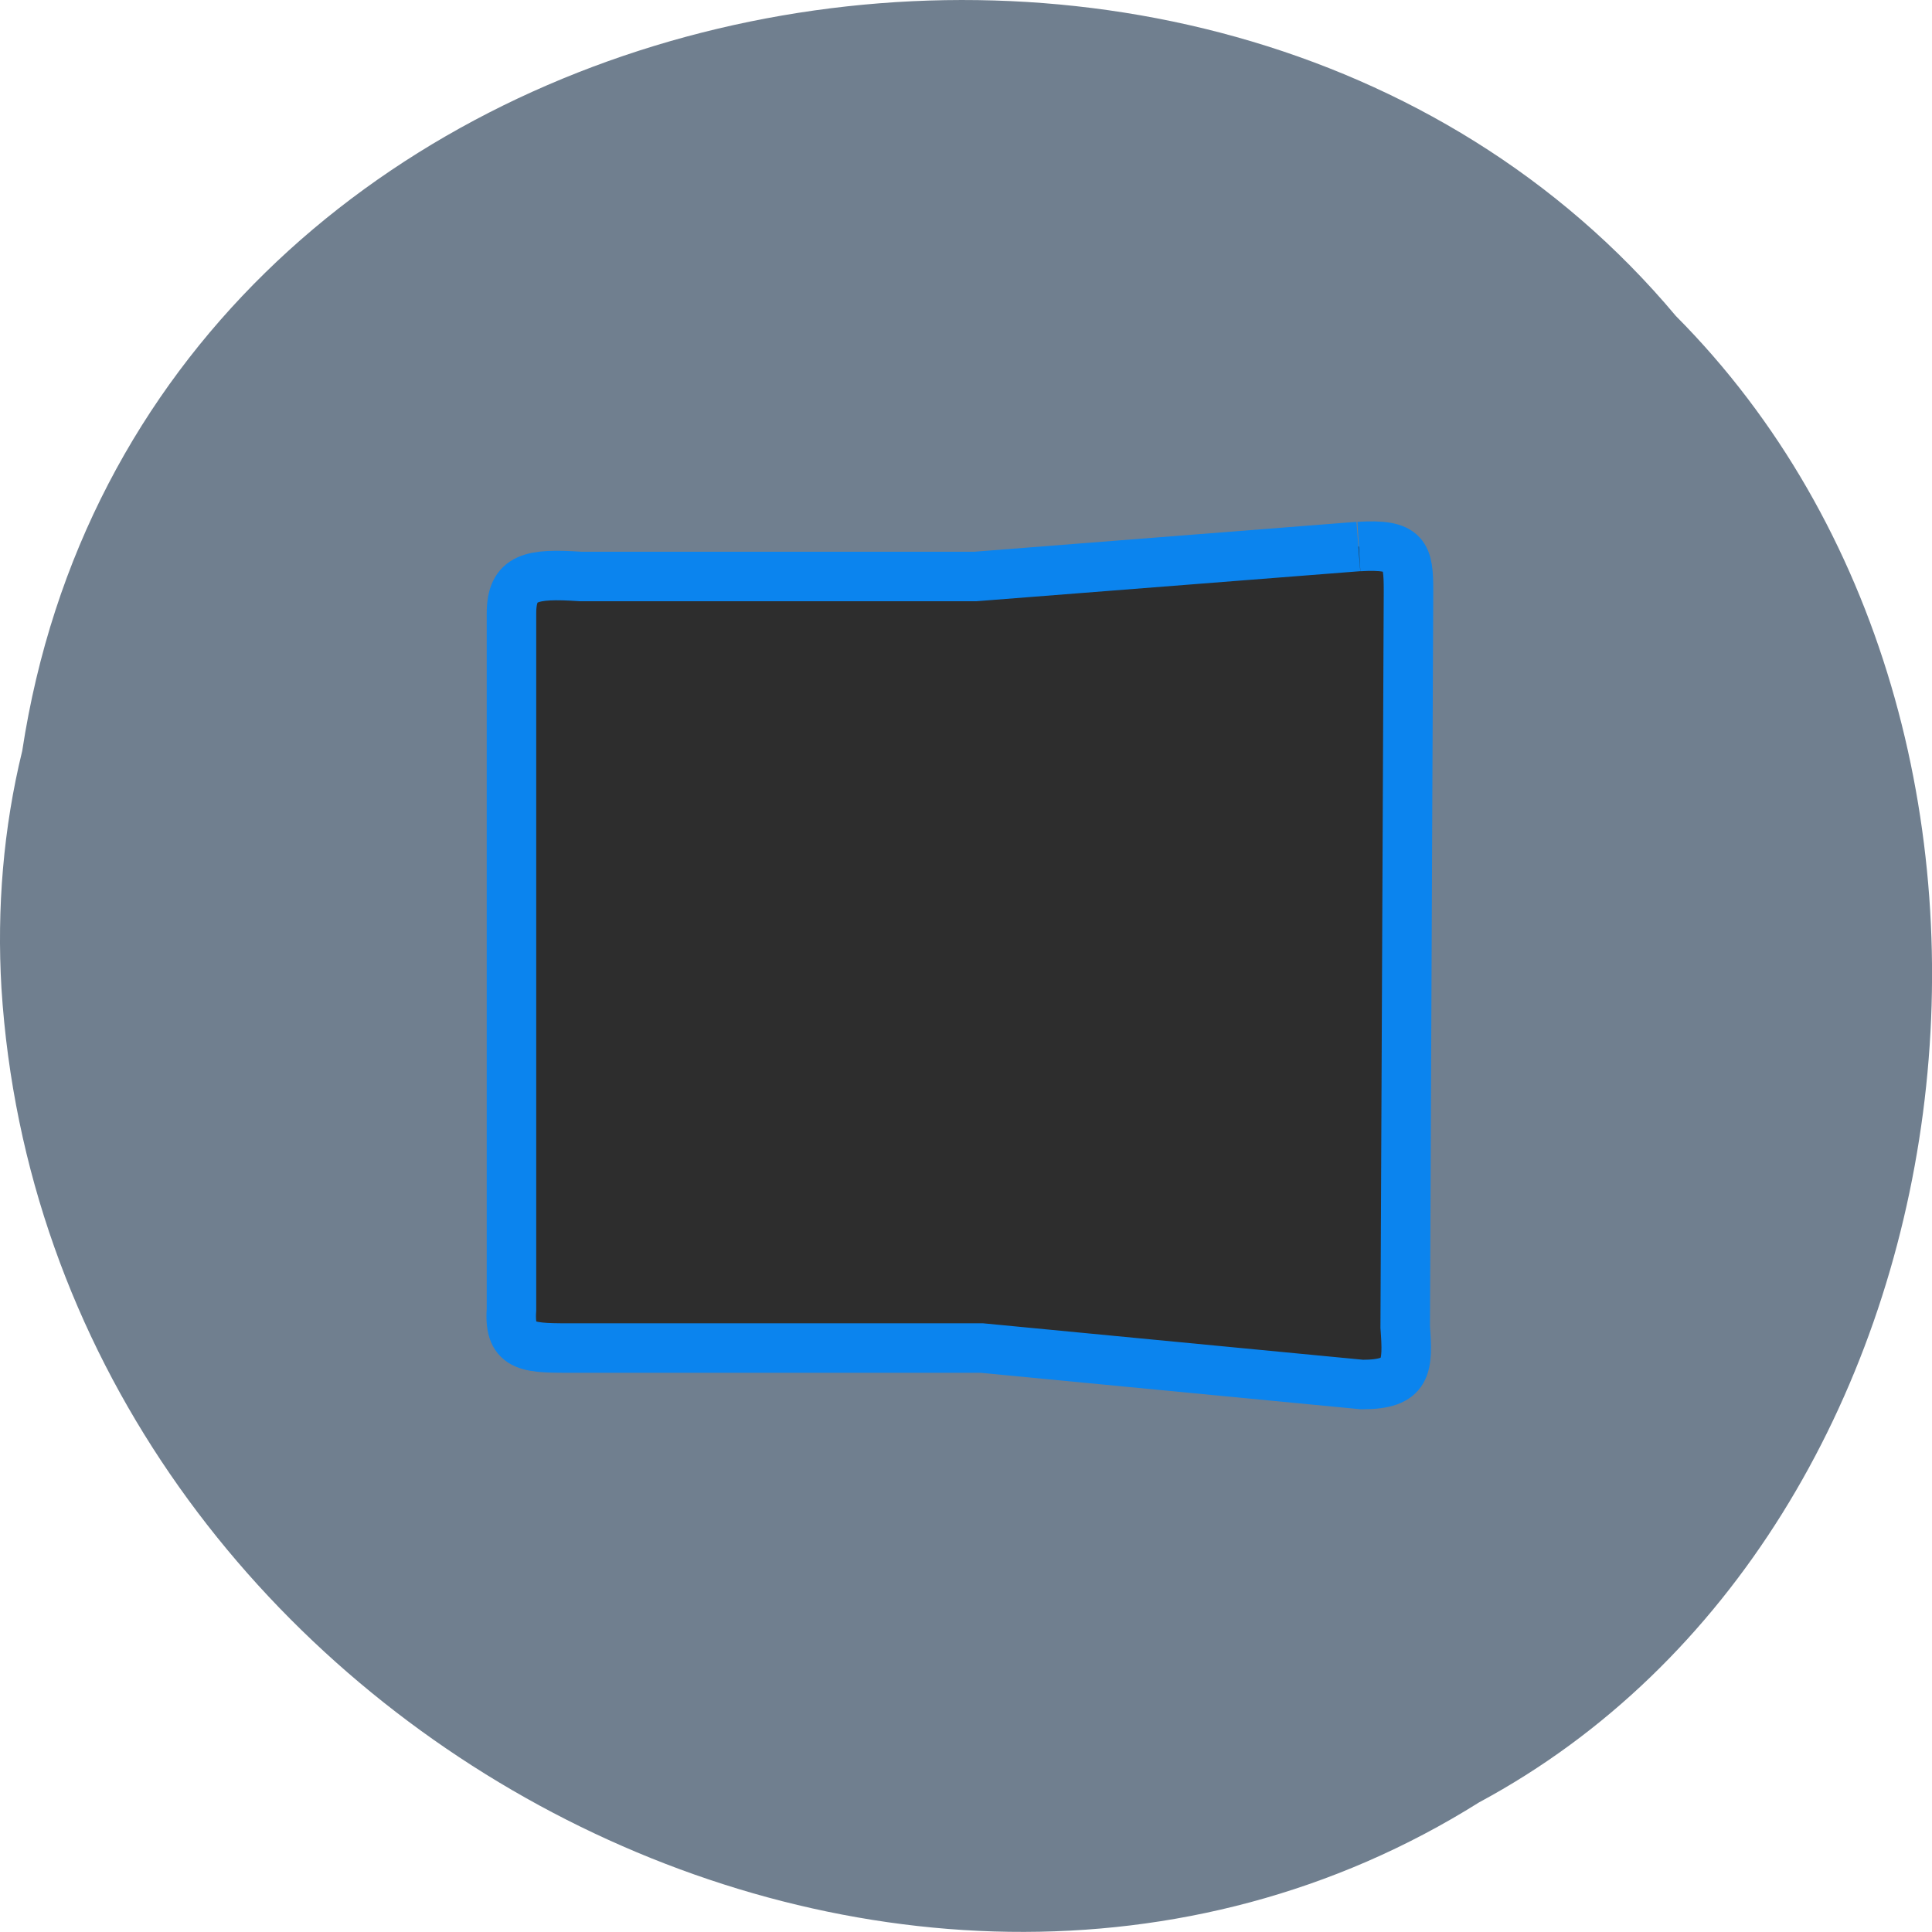<svg xmlns="http://www.w3.org/2000/svg" viewBox="0 0 16 16"><path d="m 0.184 6.219 c 0.992 -6.504 9.805 -8.246 13.695 -3.602 c 3.426 3.445 2.574 10.05 -1.629 12.309 c -4.824 3.03 -11.855 -0.715 -12.238 -6.742 c -0.039 -0.66 0.016 -1.328 0.172 -1.965" fill="#707f8f"/><path d="m 181.44 73 l -51.12 4 h -52.813 c -6.563 -0.438 -9.188 0.063 -9.188 4.938 v 93 c -0.375 5.313 2.375 5.125 8.688 5.125 h 54.13 l 50.813 4.875 c 6.125 0 6.125 -2.375 5.75 -7.688 l 0.438 -98.31 c 0 -4.813 -0.313 -6.313 -6.625 -5.938" transform="scale(0.062)" fill="#2d2d2d" fill-rule="evenodd" stroke="#0b84ee" stroke-width="6.613"/></svg>